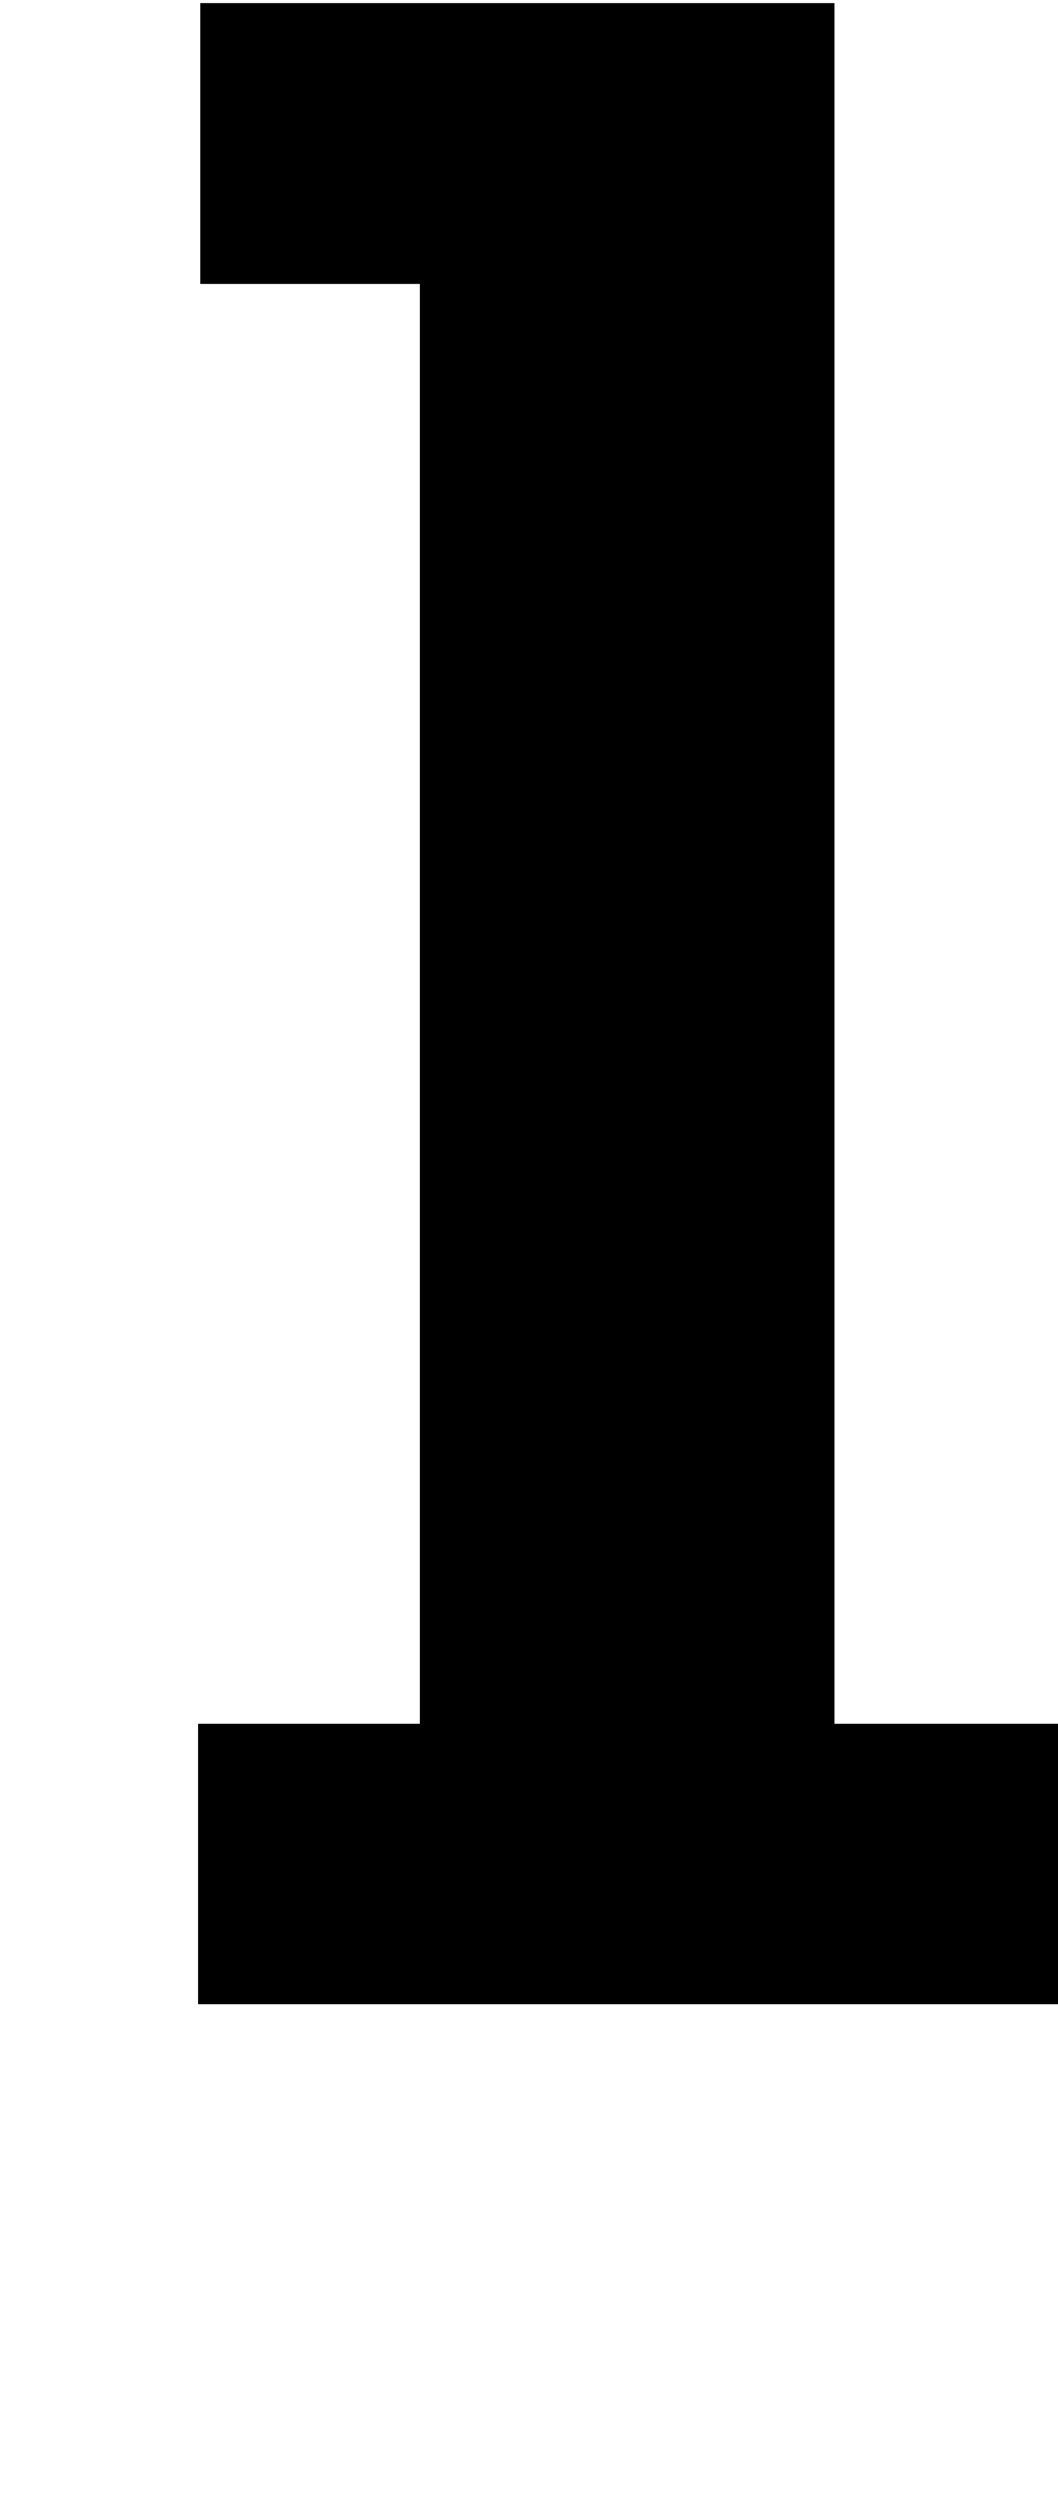 <svg xmlns="http://www.w3.org/2000/svg" width="8.5mm" height="20.07mm" viewBox="0 0 24.09 56.88">
  <defs>
    <style>
      .cls-1 {
        fill: none;
      }
    </style>
  </defs>
  <title>Element 113</title>
  <g id="Ebene_2" data-name="Ebene 2">
    <g id="Ebene_1-2" data-name="Ebene 1">
      <g>
        <path d="M24.09,39.22V45.6H4.51V39.22H9.56V6.46h-5V.07H19V39.22Z"/>
        <rect class="cls-1" width="24.09" height="56.88"/>
      </g>
    </g>
  </g>
</svg>
